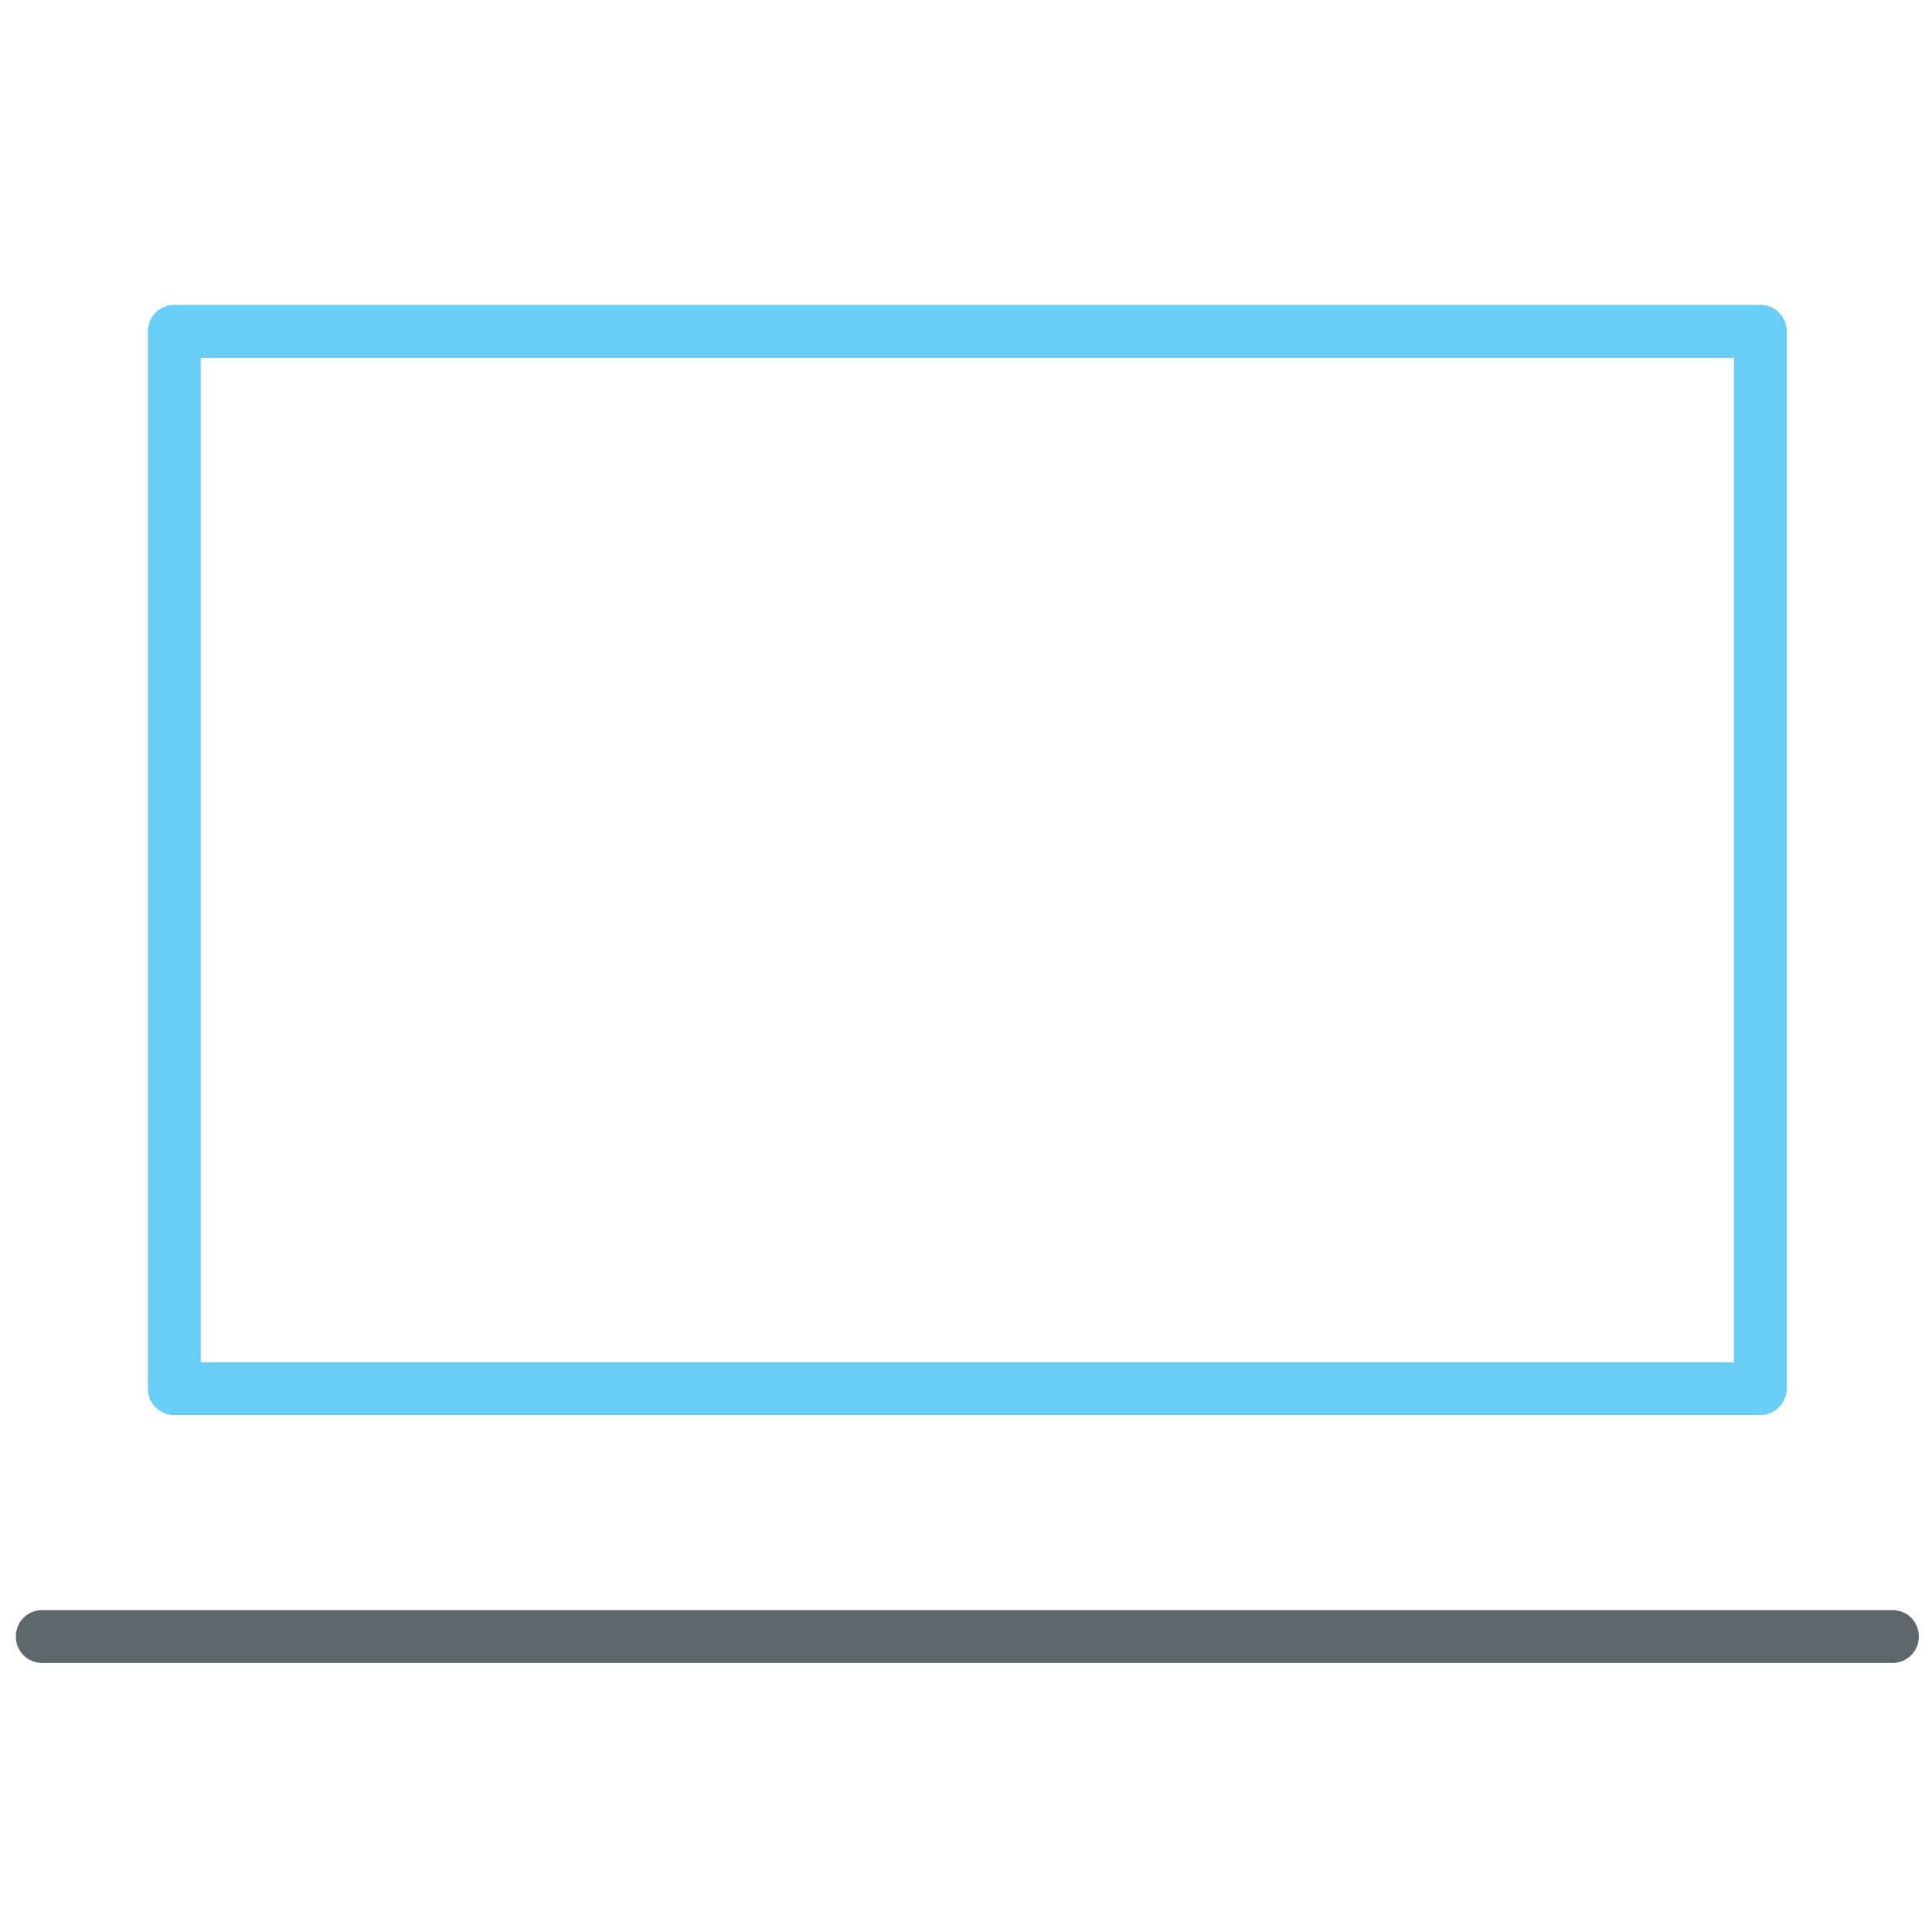 <!-- Generated by IcoMoon.io -->
<svg version="1.1" xmlns="http://www.w3.org/2000/svg" width="32" height="32" viewBox="0 0 32 32">
<title>laptop</title>
<path id="svg-ico" fill="#68cef5" d="M29.156 23.438h-26.269c-0.244 0-0.438-0.194-0.438-0.438v-17.512c0-0.244 0.194-0.438 0.438-0.438h26.269c0.244 0 0.438 0.194 0.438 0.438v17.512c0 0.244-0.2 0.438-0.438 0.438zM3.325 22.563h25.394v-16.637h-25.394v16.637z"></path>
<path fill="#5e686b" d="M31.344 27.544h-30.644c-0.244 0-0.438-0.194-0.438-0.438s0.194-0.438 0.438-0.438h30.644c0.244 0 0.438 0.194 0.438 0.438s-0.194 0.438-0.438 0.438z"></path>
</svg>
